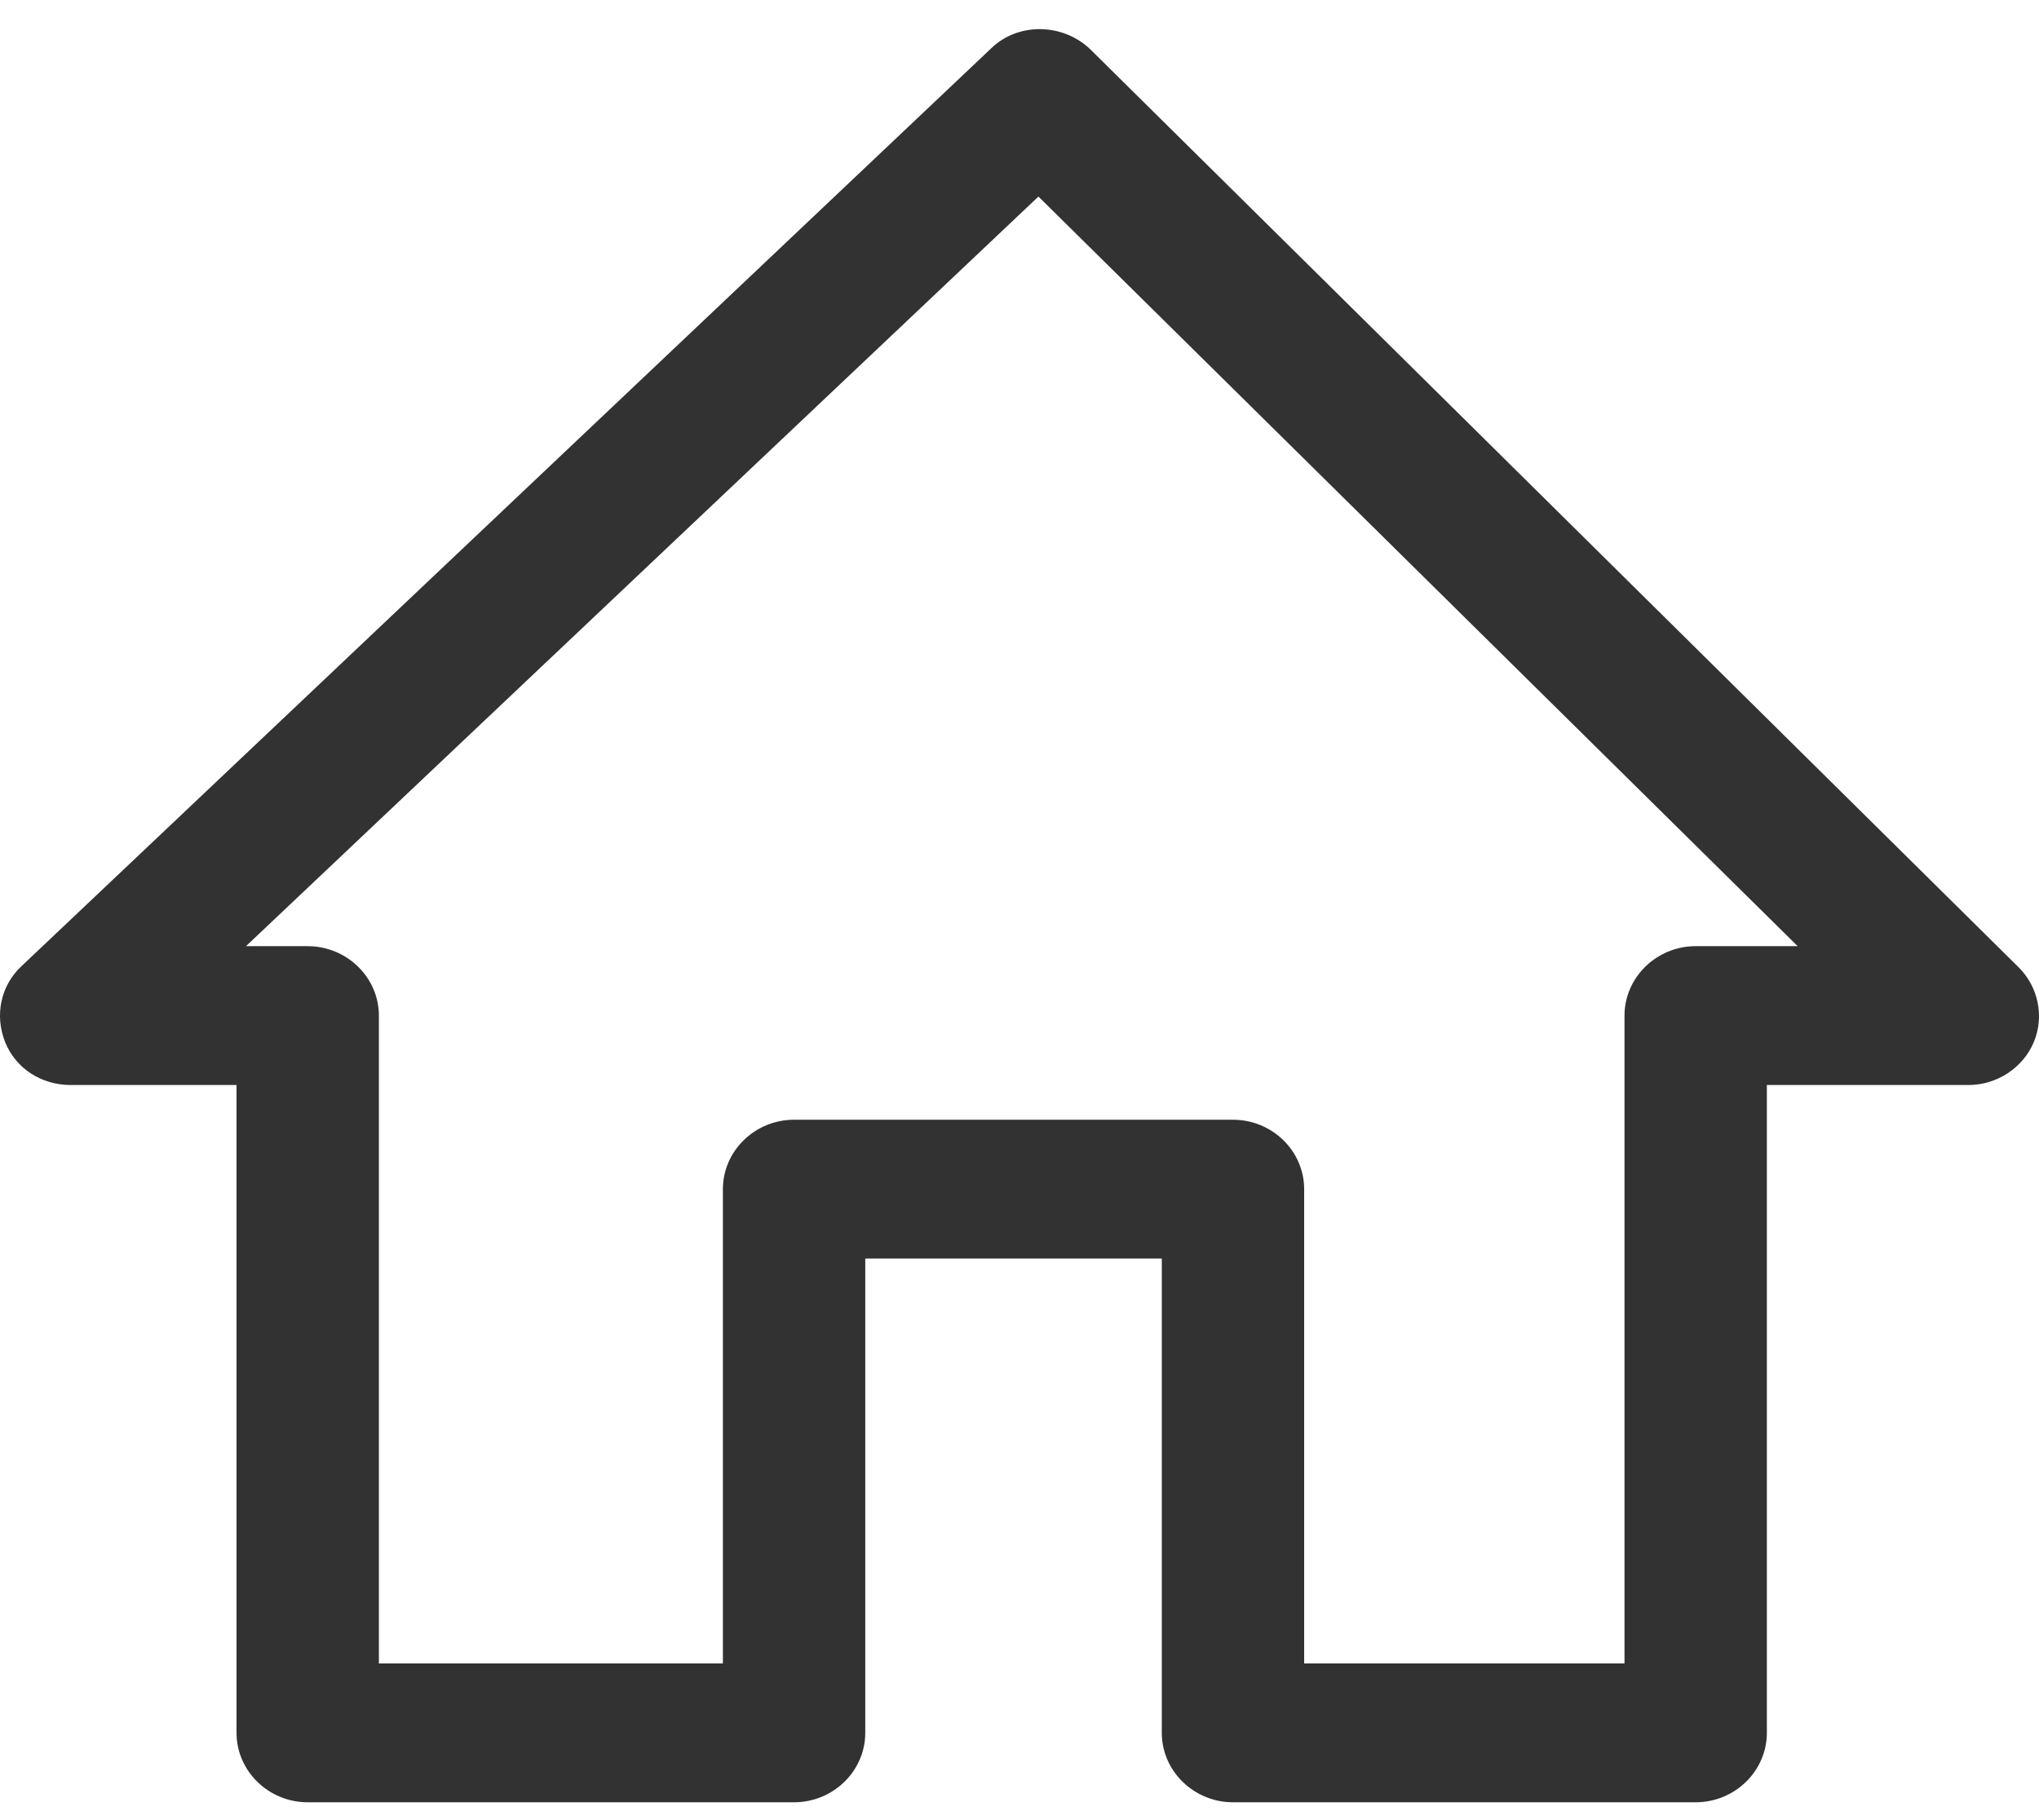 <svg width="28" height="25" viewBox="0 0 28 25" fill="none" xmlns="http://www.w3.org/2000/svg">
<path d="M0.967 14.903H3.248V23.801C3.248 24.326 3.688 24.755 4.225 24.755H10.904C11.442 24.755 11.882 24.326 11.882 23.801V17.287H15.954V23.801C15.954 24.326 16.395 24.755 16.932 24.755H23.285C23.823 24.755 24.263 24.326 24.263 23.801V14.903H27.032C27.423 14.903 27.782 14.665 27.928 14.315C28.075 13.966 27.993 13.553 27.716 13.282L14.977 0.682C14.602 0.317 13.983 0.301 13.609 0.666L0.299 13.267C0.006 13.537 -0.075 13.95 0.071 14.315C0.218 14.681 0.576 14.903 0.967 14.903ZM14.26 2.7L24.686 12.996H23.285C22.748 12.996 22.308 13.426 22.308 13.95V22.848H17.909V16.333C17.909 15.809 17.47 15.38 16.932 15.38H10.904C10.367 15.38 9.927 15.809 9.927 16.333V22.848H5.203V13.95C5.203 13.425 4.763 12.996 4.225 12.996H3.378L14.26 2.7Z" fill="#323232"/>
</svg>
